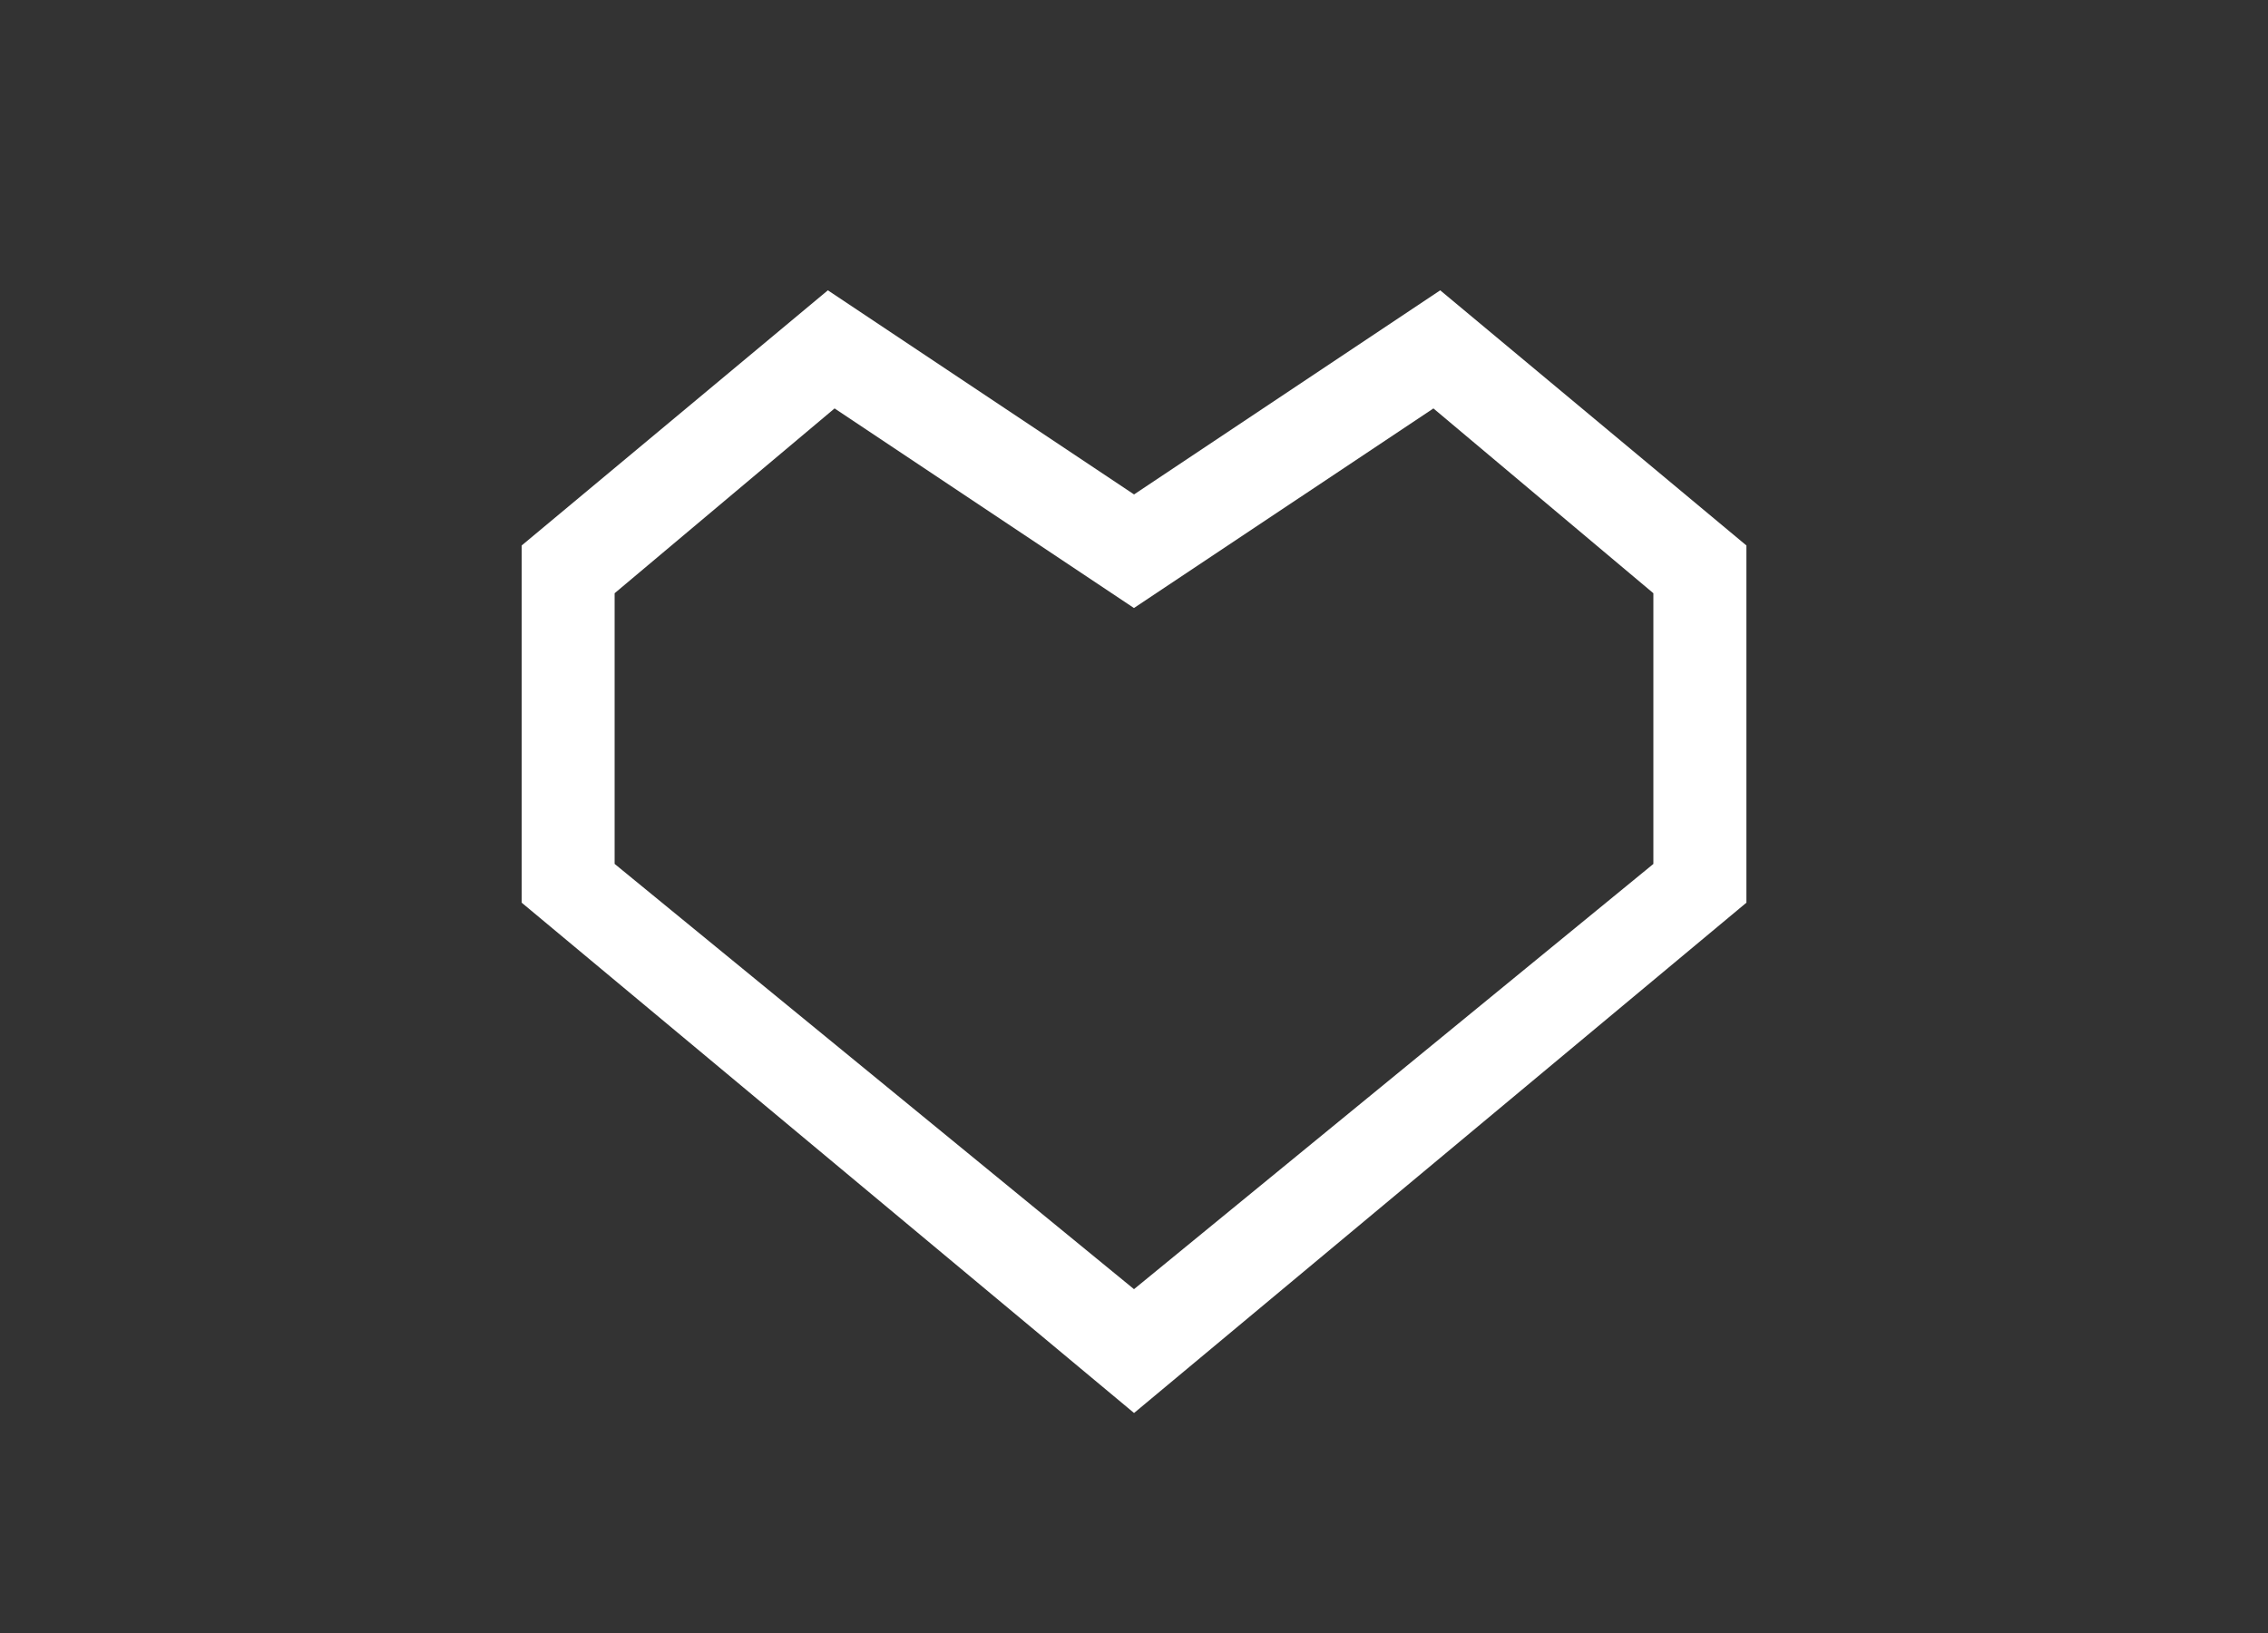 <?xml version="1.0" encoding="utf-8"?>
<!-- Generator: Adobe Illustrator 19.2.0, SVG Export Plug-In . SVG Version: 6.00 Build 0)  -->
<svg version="1.1" id="Ebene_2_1_" xmlns="http://www.w3.org/2000/svg" xmlns:xlink="http://www.w3.org/1999/xlink" x="0px" y="0px"
	 width="50px" height="36px" viewBox="0 0 50 36" enable-background="new 0 0 50 36" xml:space="preserve">
<rect x="0" y="0" width="50" height="36" fill="#333333" stroke="none"/>
<path fill="#FFFFFF" d="M31.601,9.004l4.849,4.074v5.968l-11.45,9.374l-11.45-9.375v-5.967l4.849-4.074l6.6,4.4
	C25.001,13.404,31.601,9.004,31.601,9.004z M31.751,6.4l-6.75,4.5l-6.75-4.5l-6.75,5.625v7.875l13.5,11.25l13.5-11.25v-7.875
	L31.751,6.4z"/>
</svg>

